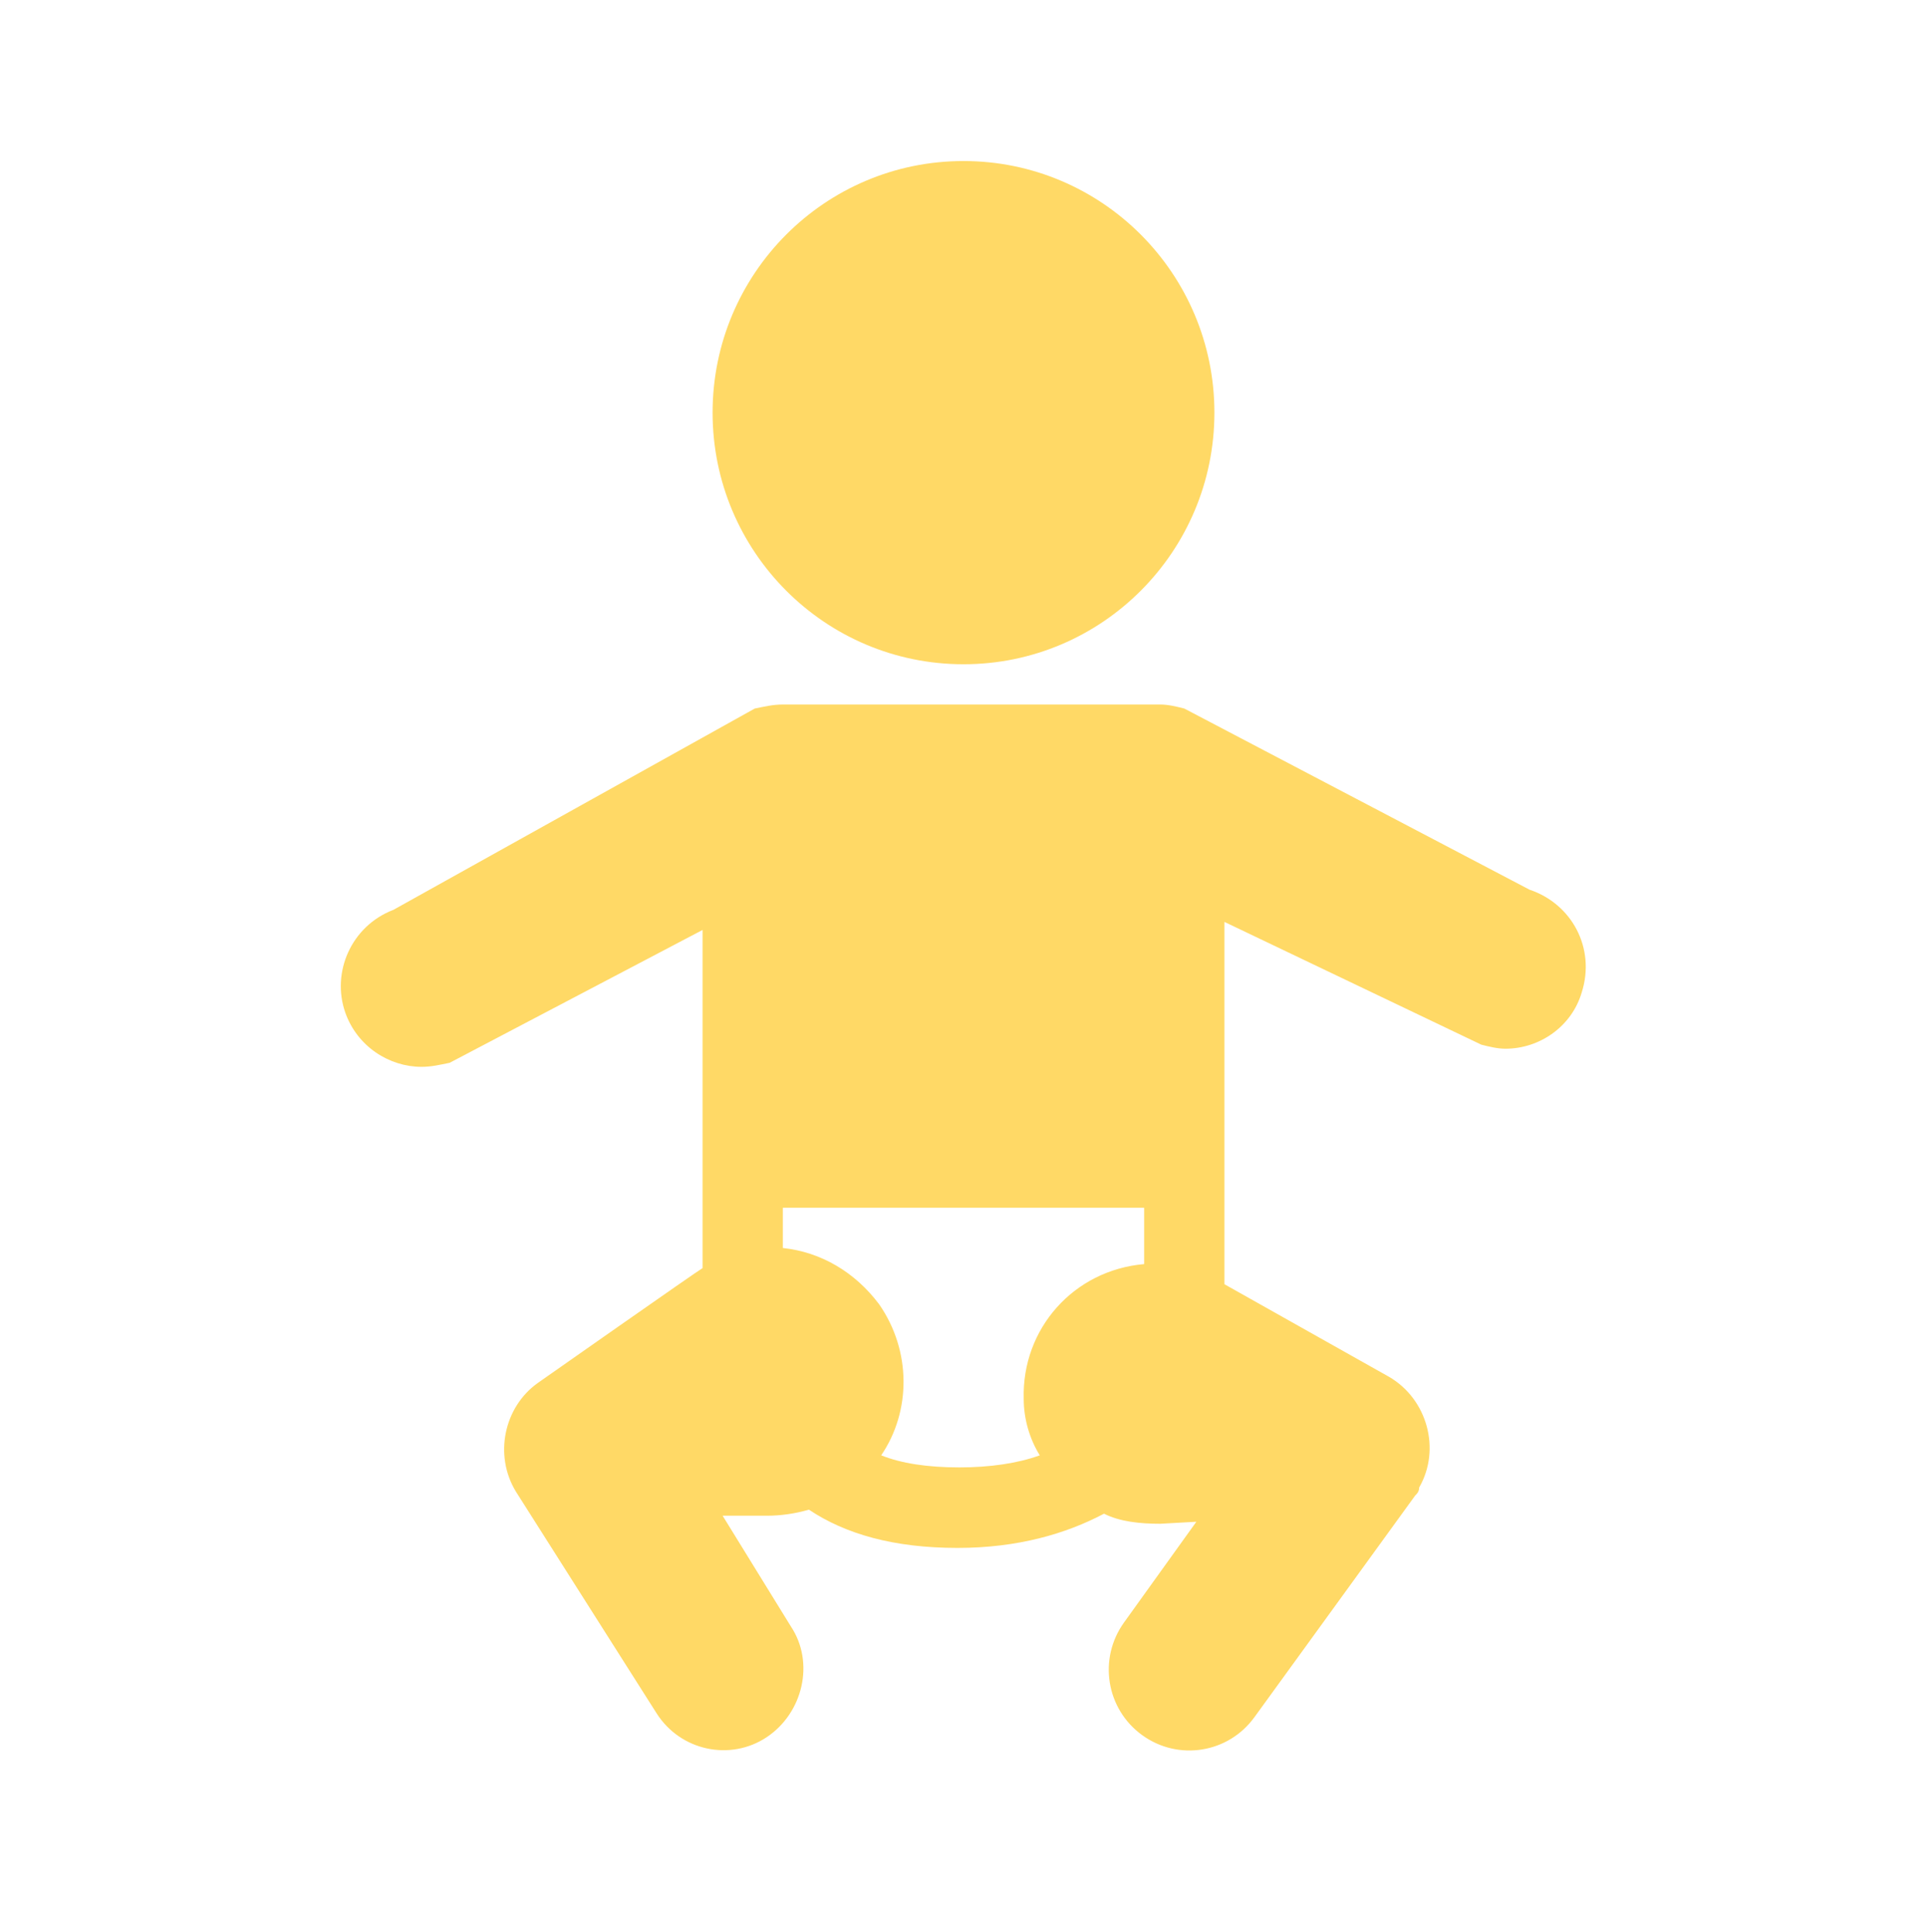 <svg width="356" height="357" xmlns="http://www.w3.org/2000/svg" xmlns:xlink="http://www.w3.org/1999/xlink" overflow="hidden"><defs><clipPath id="clip0"><rect x="458" y="226" width="356" height="357"/></clipPath></defs><g clip-path="url(#clip0)" transform="translate(-458 -226)"><path d="M224.354 76.021C224.354 101.622 203.601 122.375 178 122.375 152.399 122.375 131.646 101.622 131.646 76.021 131.646 50.42 152.399 29.667 178 29.667 203.601 29.667 224.354 50.42 224.354 76.021Z" fill="#FFD966" transform="matrix(1 0 0 1.003 458 226)"/><path d="M211.375 231.771C211.375 232.142 211.375 232.512 211.375 232.883 198.396 233.996 188.754 244.75 189.125 257.729 189.125 261.438 190.237 265.146 192.092 268.113 188.012 269.596 182.821 270.337 177.258 270.337 171.325 270.337 166.504 269.596 162.796 268.113 168.358 259.954 168.358 248.829 162.425 240.3 157.975 234.367 151.671 230.658 144.625 229.917L144.625 222.5 211.375 222.5 211.375 231.771ZM282.575 163.908 218.792 130.533C217.308 130.162 215.825 129.792 214.342 129.792L144.625 129.792C142.771 129.792 141.287 130.162 139.433 130.533L72.683 167.617C64.896 170.583 61.188 179.112 63.783 186.529 66.008 192.833 71.942 196.542 77.875 196.542 79.729 196.542 81.213 196.171 83.067 195.8L129.792 171.325C129.792 171.325 129.792 232.512 129.792 233.625 129.05 233.996 99.383 254.762 99.383 254.762 93.079 259.212 91.225 268.113 95.304 274.787L121.262 315.579C125.713 322.625 134.983 324.479 141.658 320.029 148.333 315.579 150.558 306.308 146.108 299.633L133.5 279.238 141.658 279.238C144.254 279.238 146.85 278.867 149.446 278.125 156.121 282.575 165.021 285.171 176.887 285.171 188.012 285.171 196.912 282.575 203.958 278.867 206.925 280.35 210.633 280.721 214.342 280.721L221.017 280.35 207.667 298.892C202.846 305.567 204.329 314.837 211.004 319.658 217.679 324.479 226.95 322.996 231.771 316.321L261.438 275.529C261.808 275.158 262.179 274.787 262.179 274.046 266.258 267 263.662 257.729 256.617 253.65L226.208 236.592C226.208 235.108 226.208 169.842 226.208 169.842L273.675 192.463C275.158 192.833 276.642 193.204 278.125 193.204 284.429 193.204 290.363 189.125 292.217 182.821 294.812 174.662 290.363 166.504 282.575 163.908Z" fill="#FFD966" transform="matrix(1 0 0 1.003 458 226)"/></g></svg>